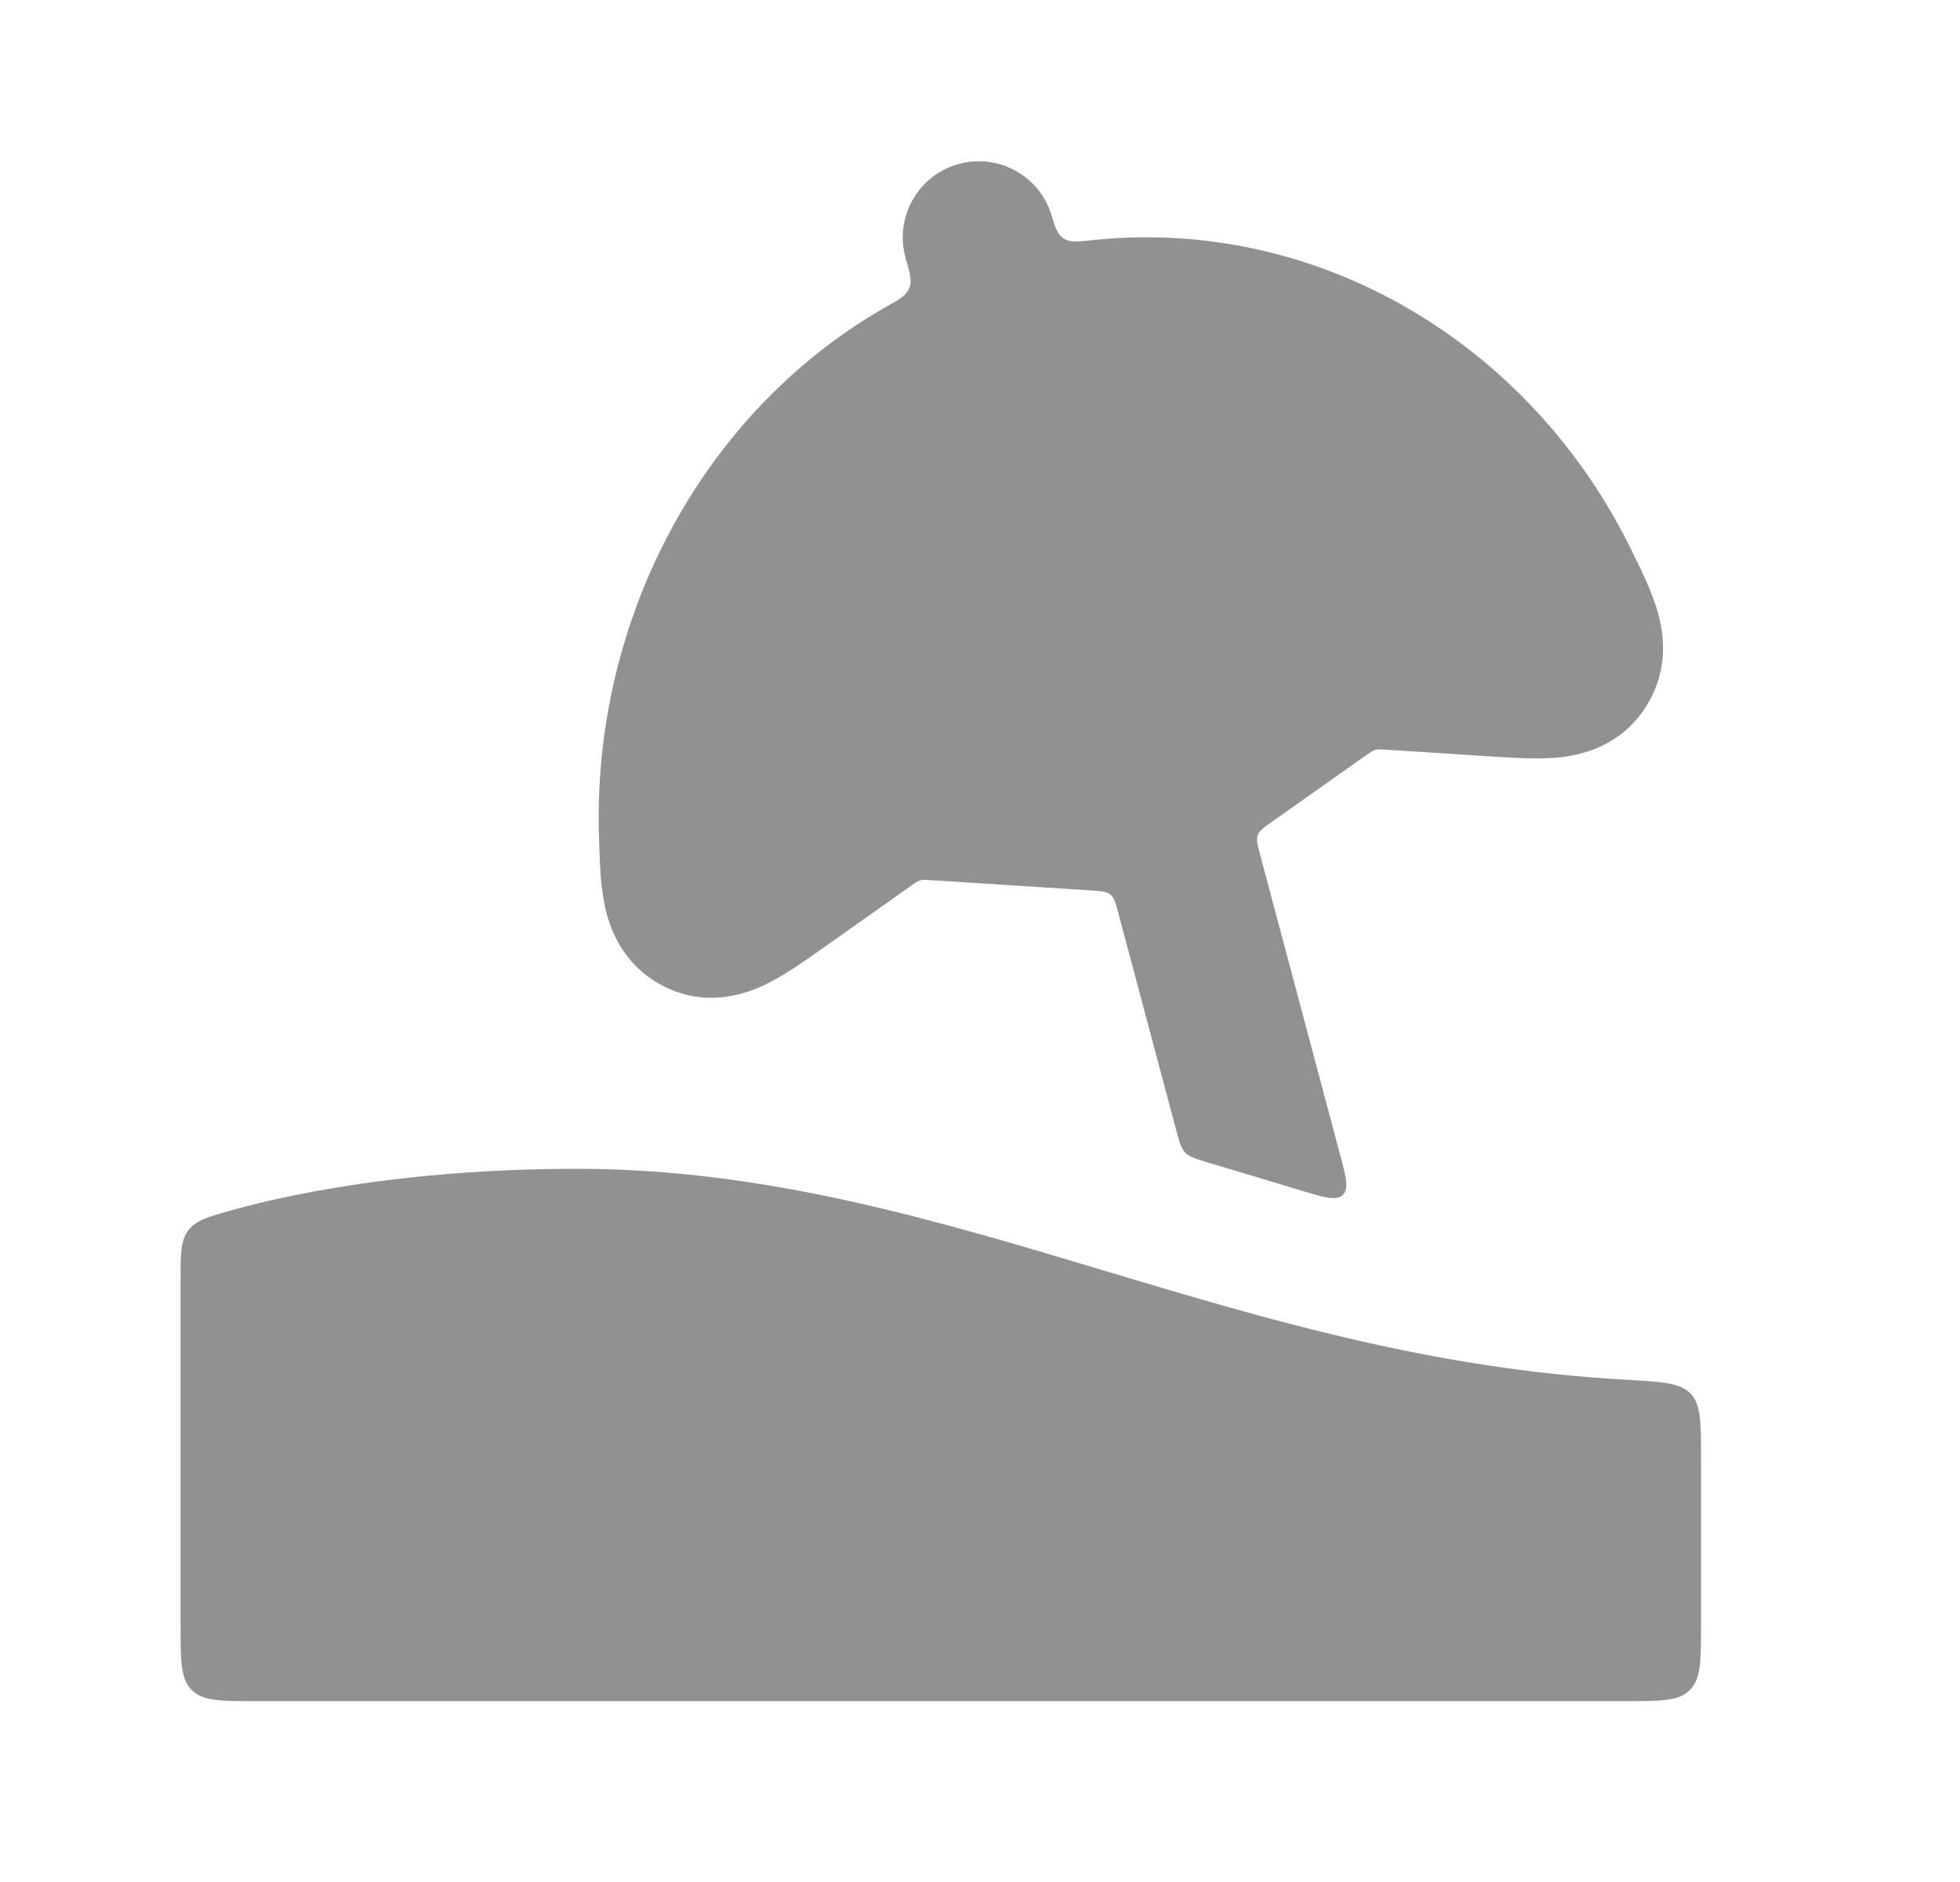 <svg width="25" height="24" viewBox="0 0 25 24" fill="none" xmlns="http://www.w3.org/2000/svg">
<path d="M12.218 2.094C12.733 1.947 13.27 2.245 13.417 2.76C13.499 3.048 13.563 3.105 13.864 3.07C16.763 2.731 19.523 4.362 20.82 7.037C20.945 7.294 21.076 7.552 21.151 7.829C21.243 8.165 21.261 8.598 20.989 9.02C20.696 9.475 20.251 9.617 19.909 9.656C19.642 9.687 19.326 9.666 19.058 9.649L17.675 9.56C17.54 9.551 17.538 9.552 17.427 9.63L16.223 10.48C16.116 10.556 16.063 10.593 16.042 10.651C16.022 10.708 16.038 10.771 16.072 10.897L17.09 14.713C17.169 15.01 17.209 15.158 17.127 15.238C17.045 15.317 16.898 15.273 16.603 15.184L15.398 14.822C15.094 14.73 15.085 14.721 15.003 14.414L14.264 11.642C14.229 11.512 14.212 11.447 14.163 11.408C14.115 11.368 14.048 11.364 13.914 11.355L11.871 11.224C11.736 11.215 11.734 11.216 11.623 11.294L10.487 12.097C10.258 12.259 9.992 12.447 9.744 12.564C9.431 12.711 8.958 12.832 8.456 12.572C7.99 12.331 7.797 11.921 7.72 11.577C7.656 11.289 7.651 10.991 7.641 10.697C7.543 7.885 8.982 5.191 11.386 3.866C11.676 3.706 11.639 3.596 11.552 3.293C11.405 2.778 11.704 2.241 12.218 2.094Z" fill="#919191"/>
<path d="M7.359 14.905C9.754 14.905 11.914 15.553 14.048 16.193C16.158 16.826 18.269 17.458 20.728 17.594C21.197 17.62 21.432 17.633 21.565 17.773C21.697 17.913 21.697 18.139 21.697 18.59V20.724C21.697 21.181 21.697 21.409 21.555 21.551C21.413 21.694 21.185 21.694 20.727 21.694H3.272C2.815 21.694 2.587 21.694 2.445 21.551C2.303 21.409 2.303 21.181 2.303 20.724V16.328C2.303 15.989 2.303 15.82 2.402 15.69C2.501 15.56 2.655 15.517 2.963 15.431C3.194 15.367 3.428 15.31 3.666 15.261C4.524 15.081 5.771 14.905 7.359 14.905Z" fill="#919191"/>
</svg>
